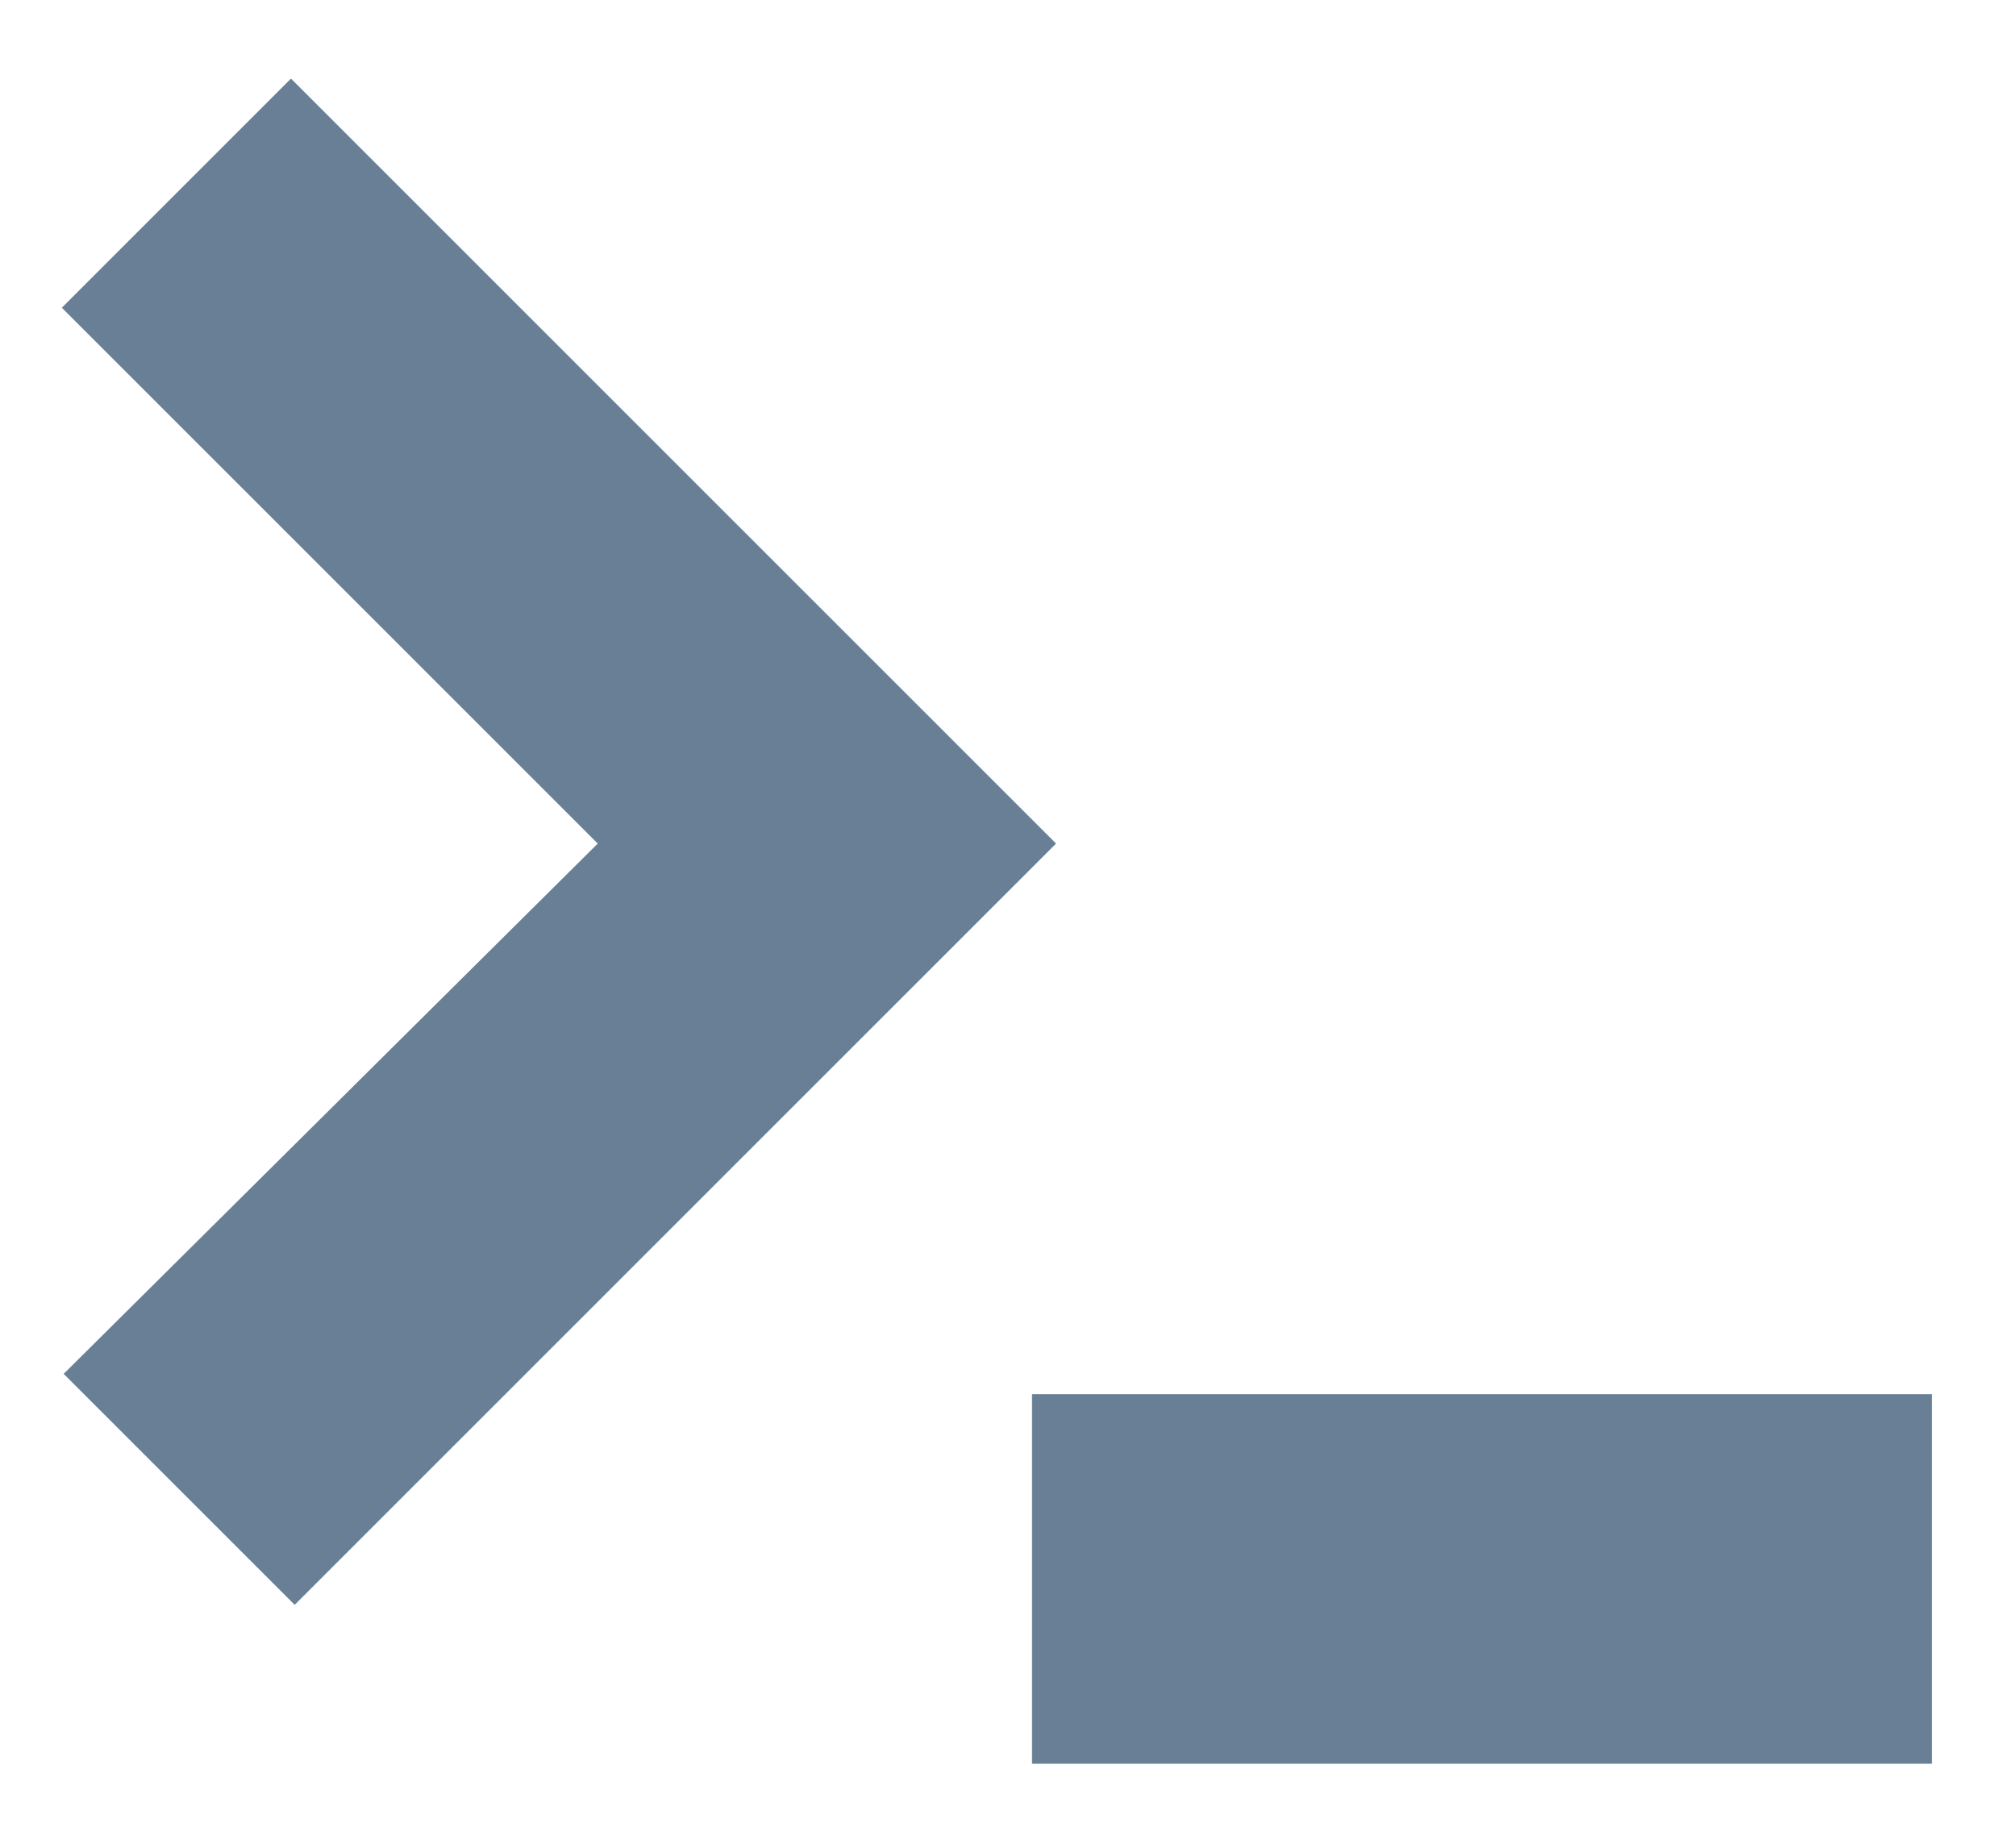 <svg width="12" height="11" viewBox="0 0 12 11" fill="none" xmlns="http://www.w3.org/2000/svg">
<path d="M1.732 0.468L0.368 1.832L3.558 5.022L0.379 8.179L1.754 9.554L6.286 5.022L1.732 0.468Z" fill="#687F96"/>
<path d="M11.5 8.3H6.143V10.5H11.5V8.3Z" fill="#687F96"/>
</svg>
